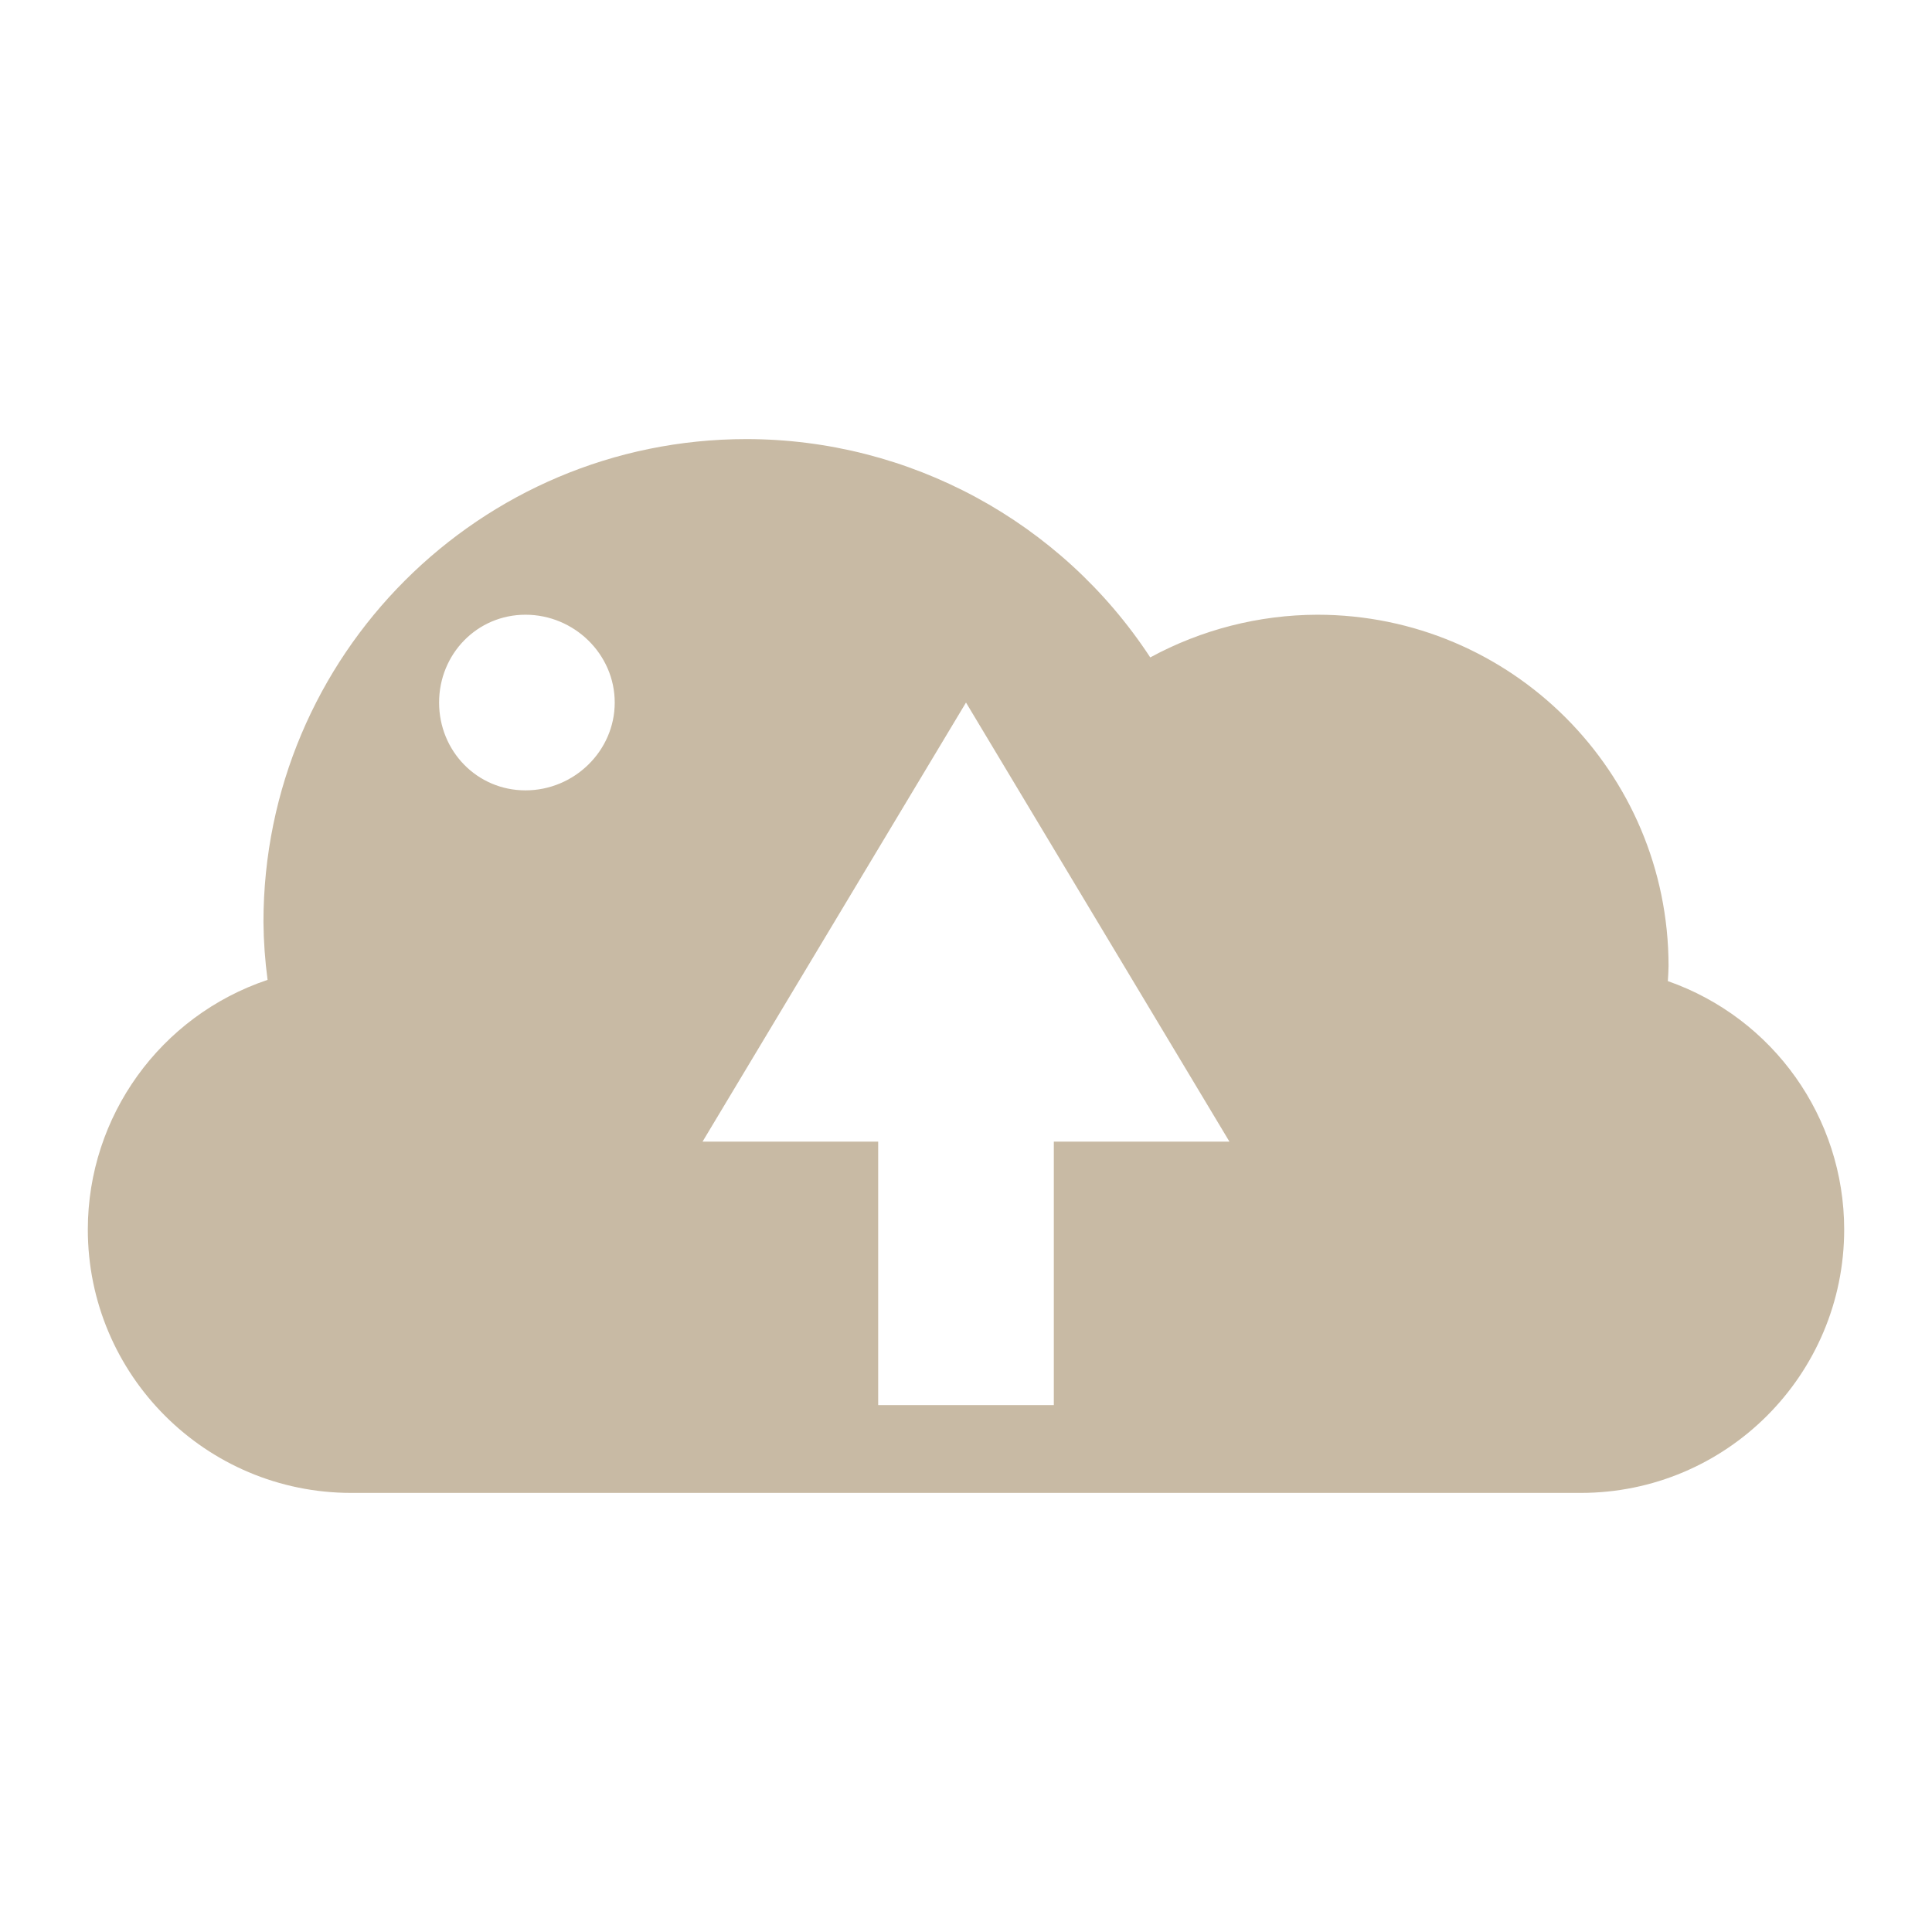 <svg xmlns="http://www.w3.org/2000/svg" width="22" height="22" version="1.1">
 <defs>
  <style id="current-color-scheme" type="text/css">
   .ColorScheme-Text { color:#c8baa4; } .ColorScheme-Highlight { color:#5294e2; }
  </style>
 </defs>
 <path style="fill:currentColor" class="ColorScheme-Text" d="M 8.5,5 C 5.462,5 3,7.462 3,10.5 3.002,10.72 3.018,10.94 3.047,11.158 1.825,11.568 1.001,12.711 1,14 c 0,1.657 1.343,3 3,3 l 14,0 c 1.657,0 3,-1.343 3,-3 C 20.999,12.727 20.194,11.593 18.992,11.172 18.996,11.115 18.999,11.057 19,11 19,8.791 17.209,7 15,7 14.335,7.002 13.682,7.169 13.098,7.486 12.082,5.936 10.354,5.001 8.5,5 Z M 5.984,7 C 6.537,7 7,7.448 7,8 7,8.552 6.537,9 5.984,9 5.431,9 5,8.552 5,8 5,7.448 5.432,7 5.984,7 Z M 11,8 l 0,0 3,5 -2,0 0,3 -2,0 0,-3 -2,0 z"/>
</svg>
